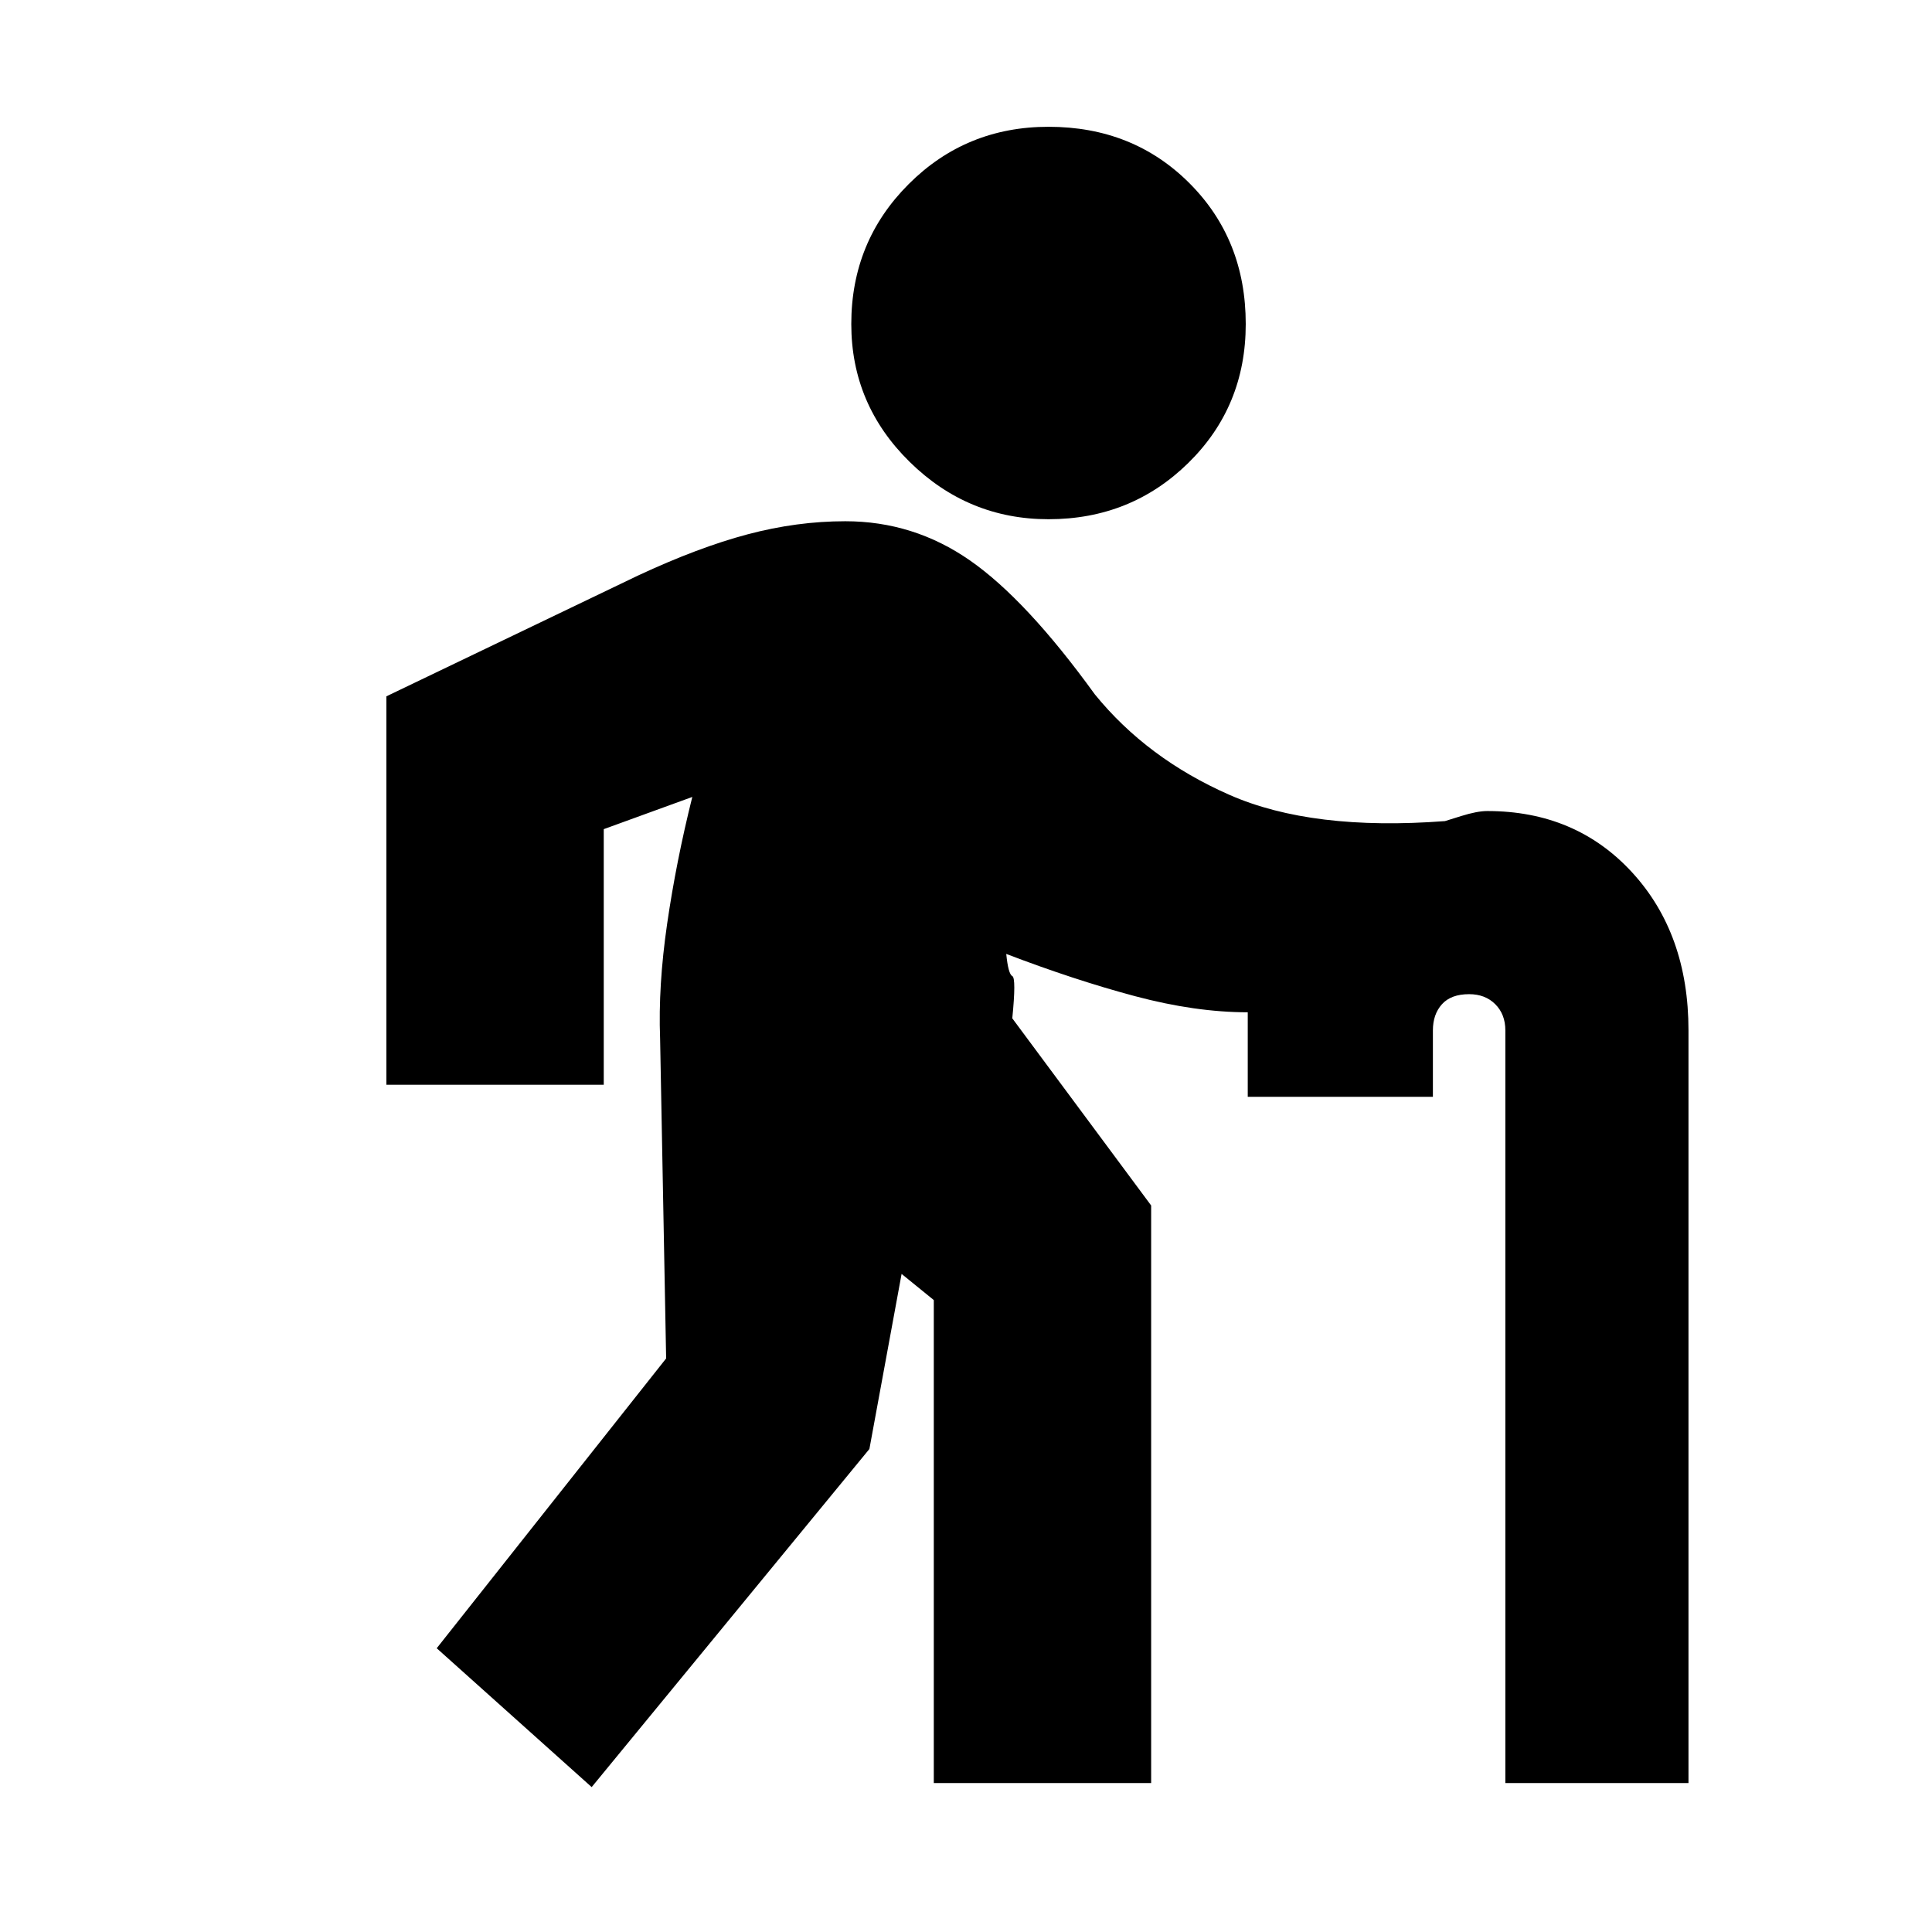 <svg xmlns="http://www.w3.org/2000/svg" height="20" viewBox="0 -960 960 960" width="20"><path d="m294-72-77-69 114-144-3-159q-1-26 3.5-57t12.5-63l-44 16v127H192v-193l125-60q30-14 54.5-20.5T420-701q34 0 62 19.5t62 66.5q26 32 67 50t107 13l8-2.5q8-2.5 13-2.5 44 0 72 30.5t28 78.5v374h-91v-374q0-8-5-13t-13-5q-9 0-13.5 5t-4.5 13v33h-92v-42q-26 0-56-8t-64-21q1 10 3 11t0 21l69 93v287H464v-240l-16-13-16 87L294-72Zm227-630q-40 0-69-28.5T423-799q0-41 28.5-69.5T521-897q42 0 70 28t28 70q0 41-28.5 69T521-702Z"/></svg>